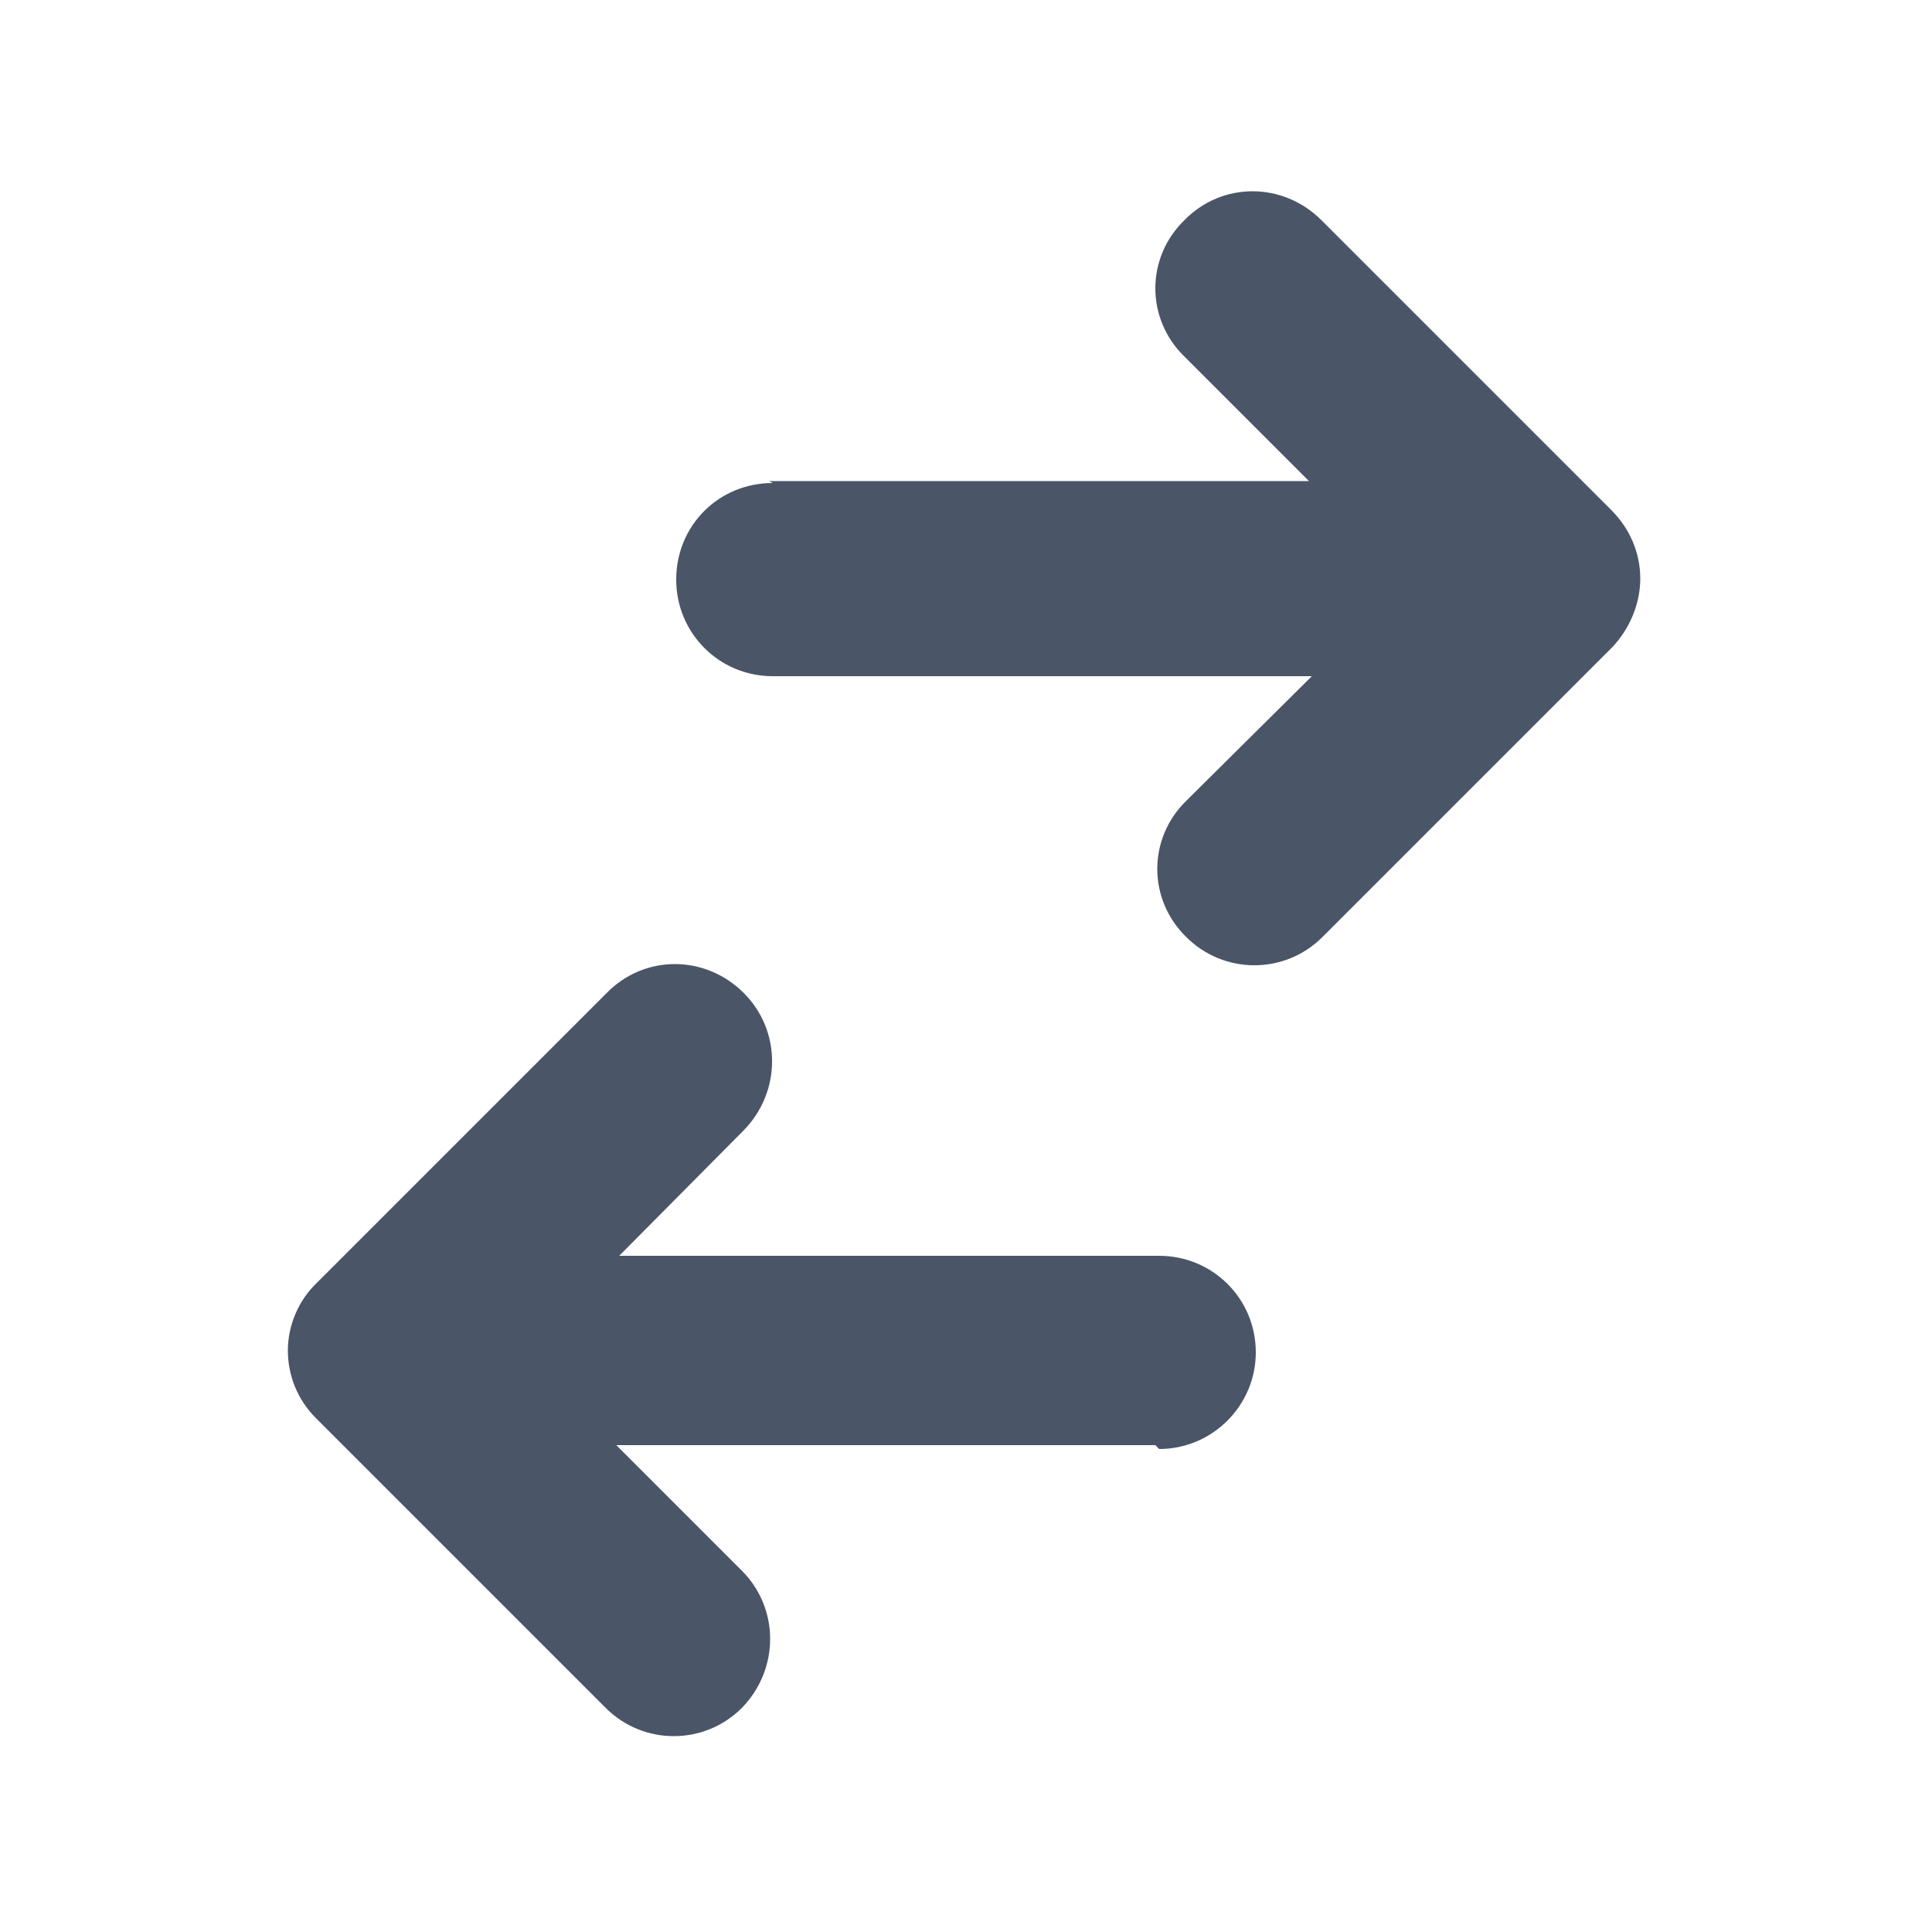 <svg viewBox="0 0 20 20" xmlns="http://www.w3.org/2000/svg" class="a"><style>.b{fill: #4A5568;}.a{}</style><path d="M8 5c-.56 0-1 .44-1 1 0 .55.44 1 1 1h5.58l-1.3 1.29c-.4.39-.4 1.02 0 1.41 .39.39 1.02.39 1.41 0l3-3c.18-.19.29-.45.29-.71 0-.27-.11-.52-.3-.71l-3-3c-.4-.4-1.03-.4-1.42 0 -.4.39-.4 1.02 0 1.41l1.29 1.29H7.96Z" class="b"/><path d="M12 15c.55 0 1-.45 1-1 0-.56-.45-1-1-1H6.41l1.29-1.3c.39-.4.39-1.03 0-1.42 -.4-.4-1.03-.4-1.42 0l-3 3c-.19.18-.3.44-.3.7 0 .26.1.51.29.7l3 3c.39.39 1.02.39 1.41 0 .39-.4.39-1.03 0-1.42l-1.3-1.3h5.58Z" class="b"/></svg>